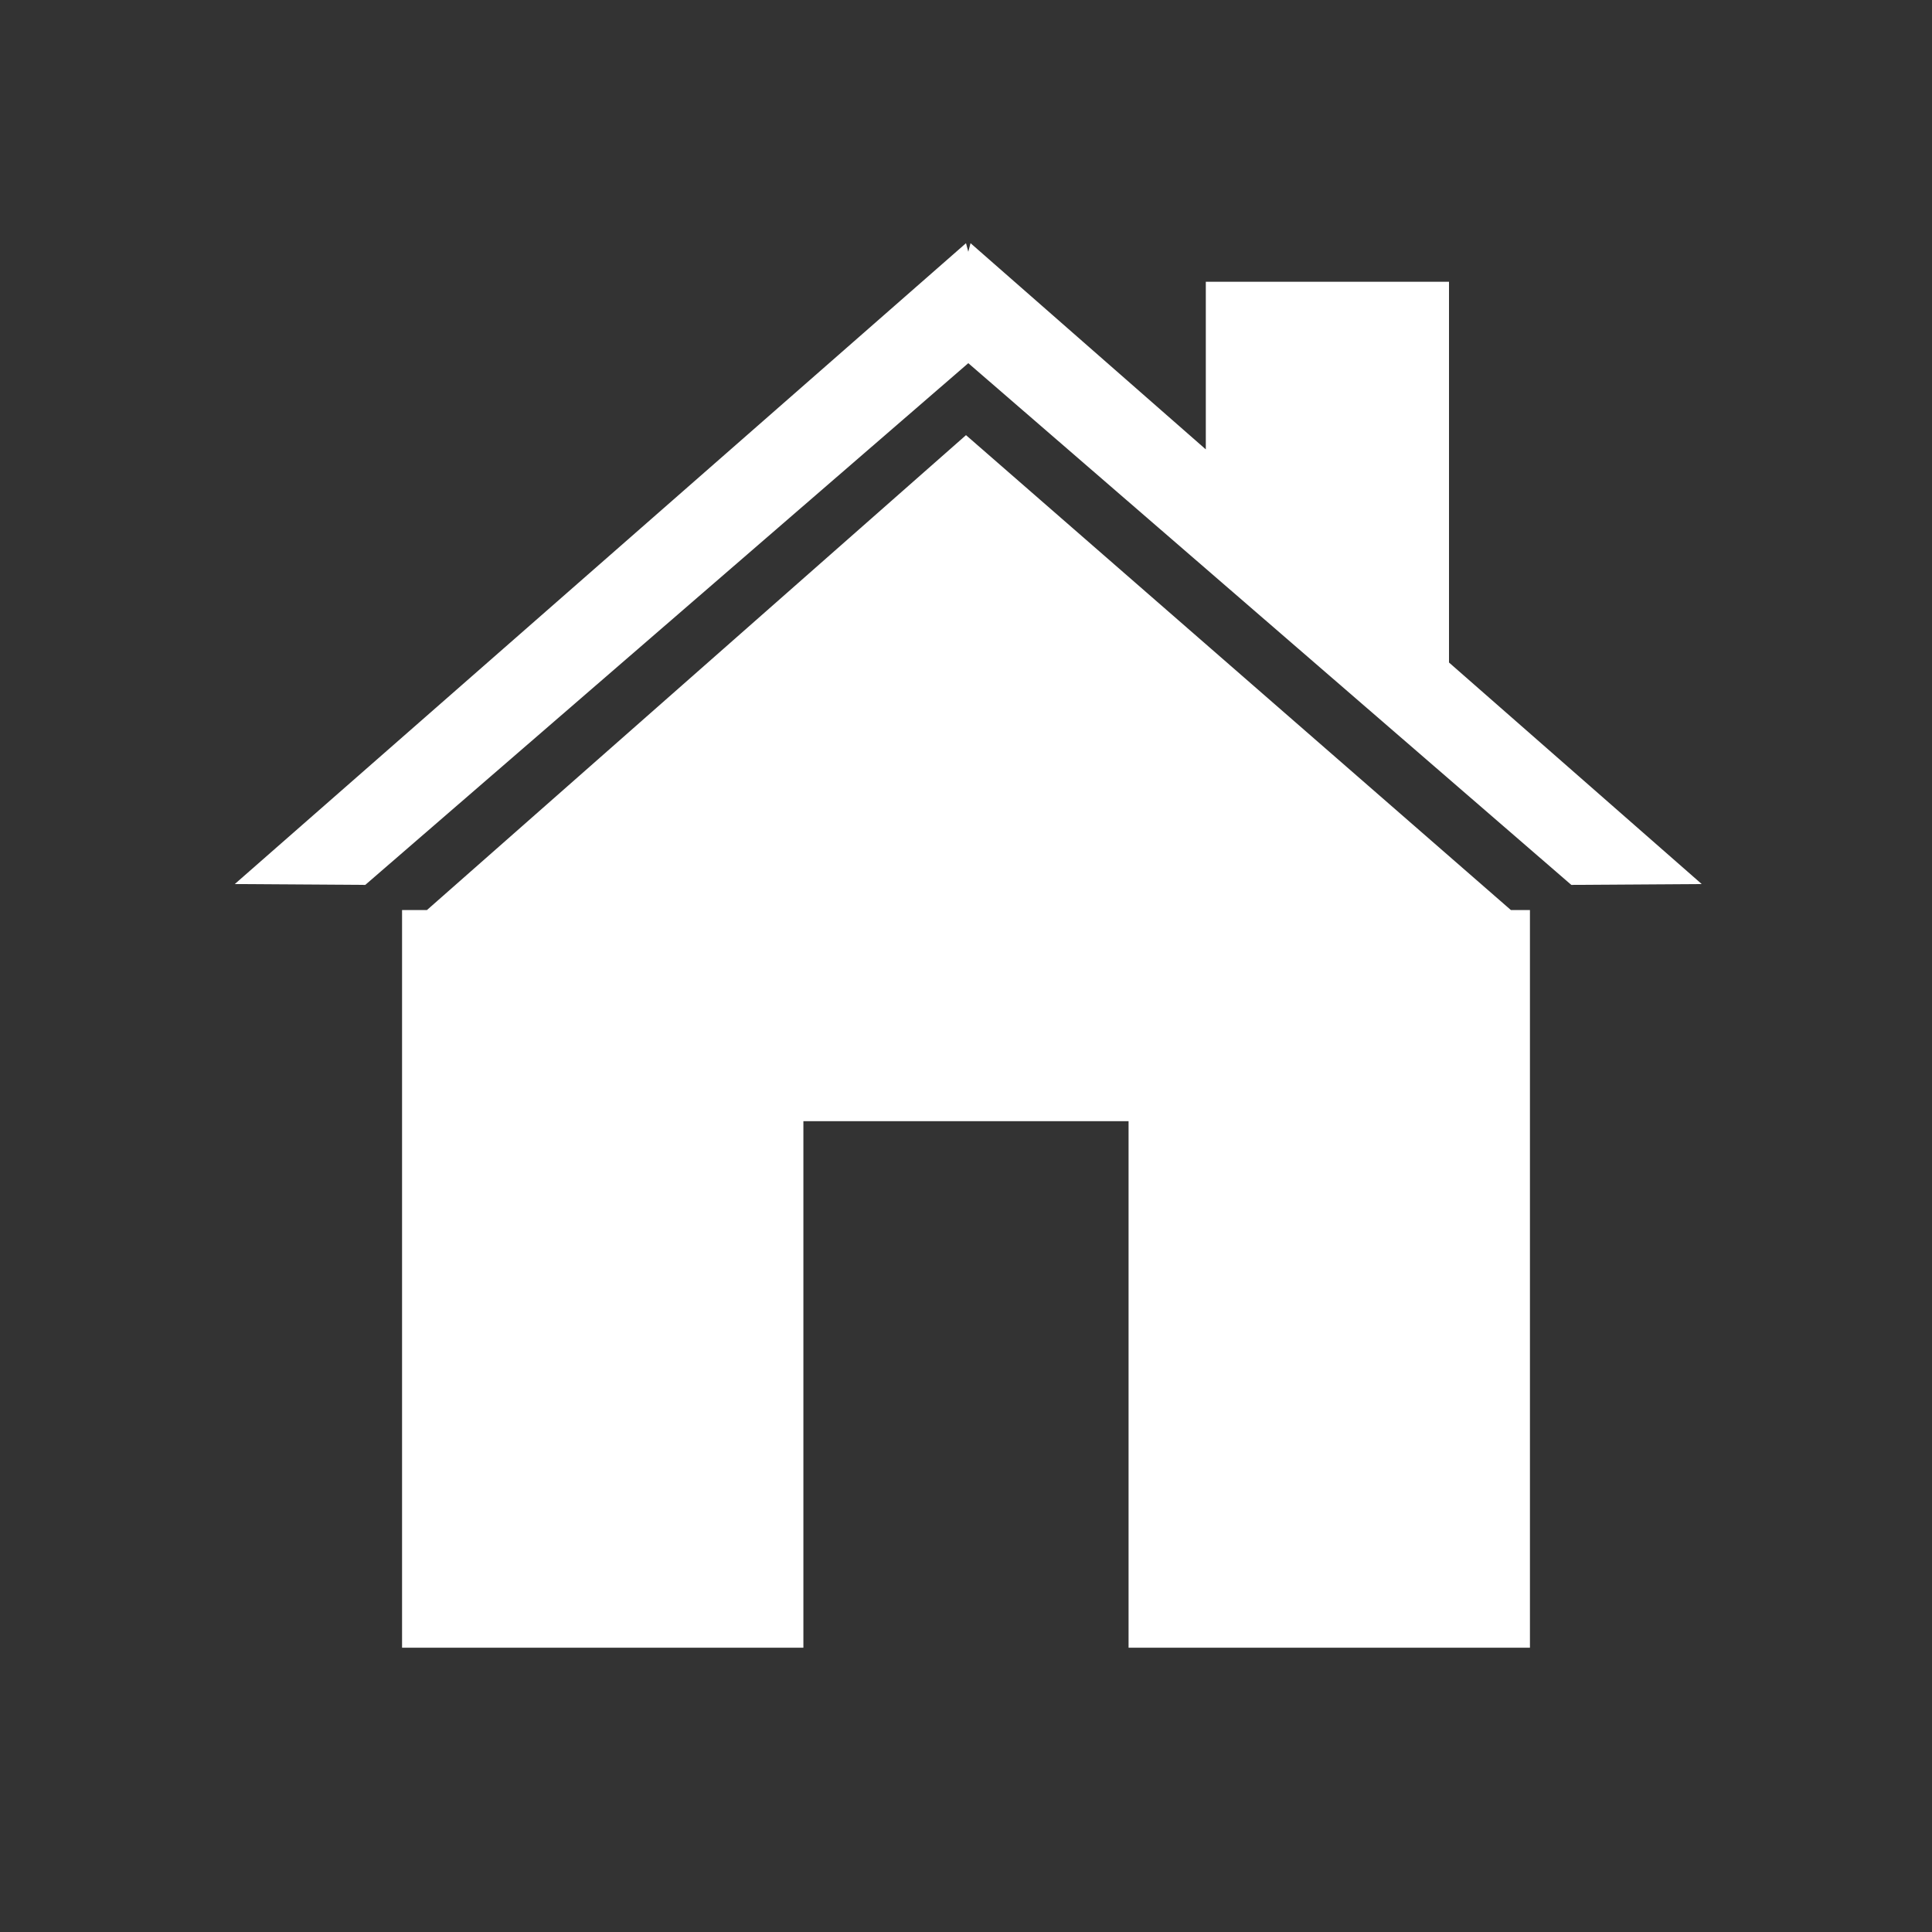 <?xml version="1.0" encoding="utf-8"?>
<!DOCTYPE svg PUBLIC "-//W3C//DTD SVG 1.1//EN" "http://www.w3.org/Graphics/SVG/1.1/DTD/svg11.dtd">
<svg version="1.1" id="Layer_2" xmlns="http://www.w3.org/2000/svg" xmlns:xlink="http://www.w3.org/1999/xlink" x="0px" y="0px"
	 width="48px" height="48px" viewBox="0 0 48 48" enable-background="new 0 0 48 48" xml:space="preserve">
<rect x="0" y="0" width="48" height="48" fill="#333333" stroke="none"/>
<g>
	<polygon points="24,10.811 10.607,22.61 9.989,22.61 9.989,40.937 19.96,40.937 19.96,27.855 28.039,27.855 28.039,40.937 
		38.011,40.937 38.011,22.61 37.538,22.61" fill="#ffffff"/>
	<polygon points="36,16.46 36,7 29.958,7 29.958,11.165 24.113,6.042 24.057,6.255 24,6.042 5.833,21.964 9.075,21.985 
		24.057,9.023 39.039,21.985 42.279,21.964" fill="#ffffff"/>
</g>
</svg>

